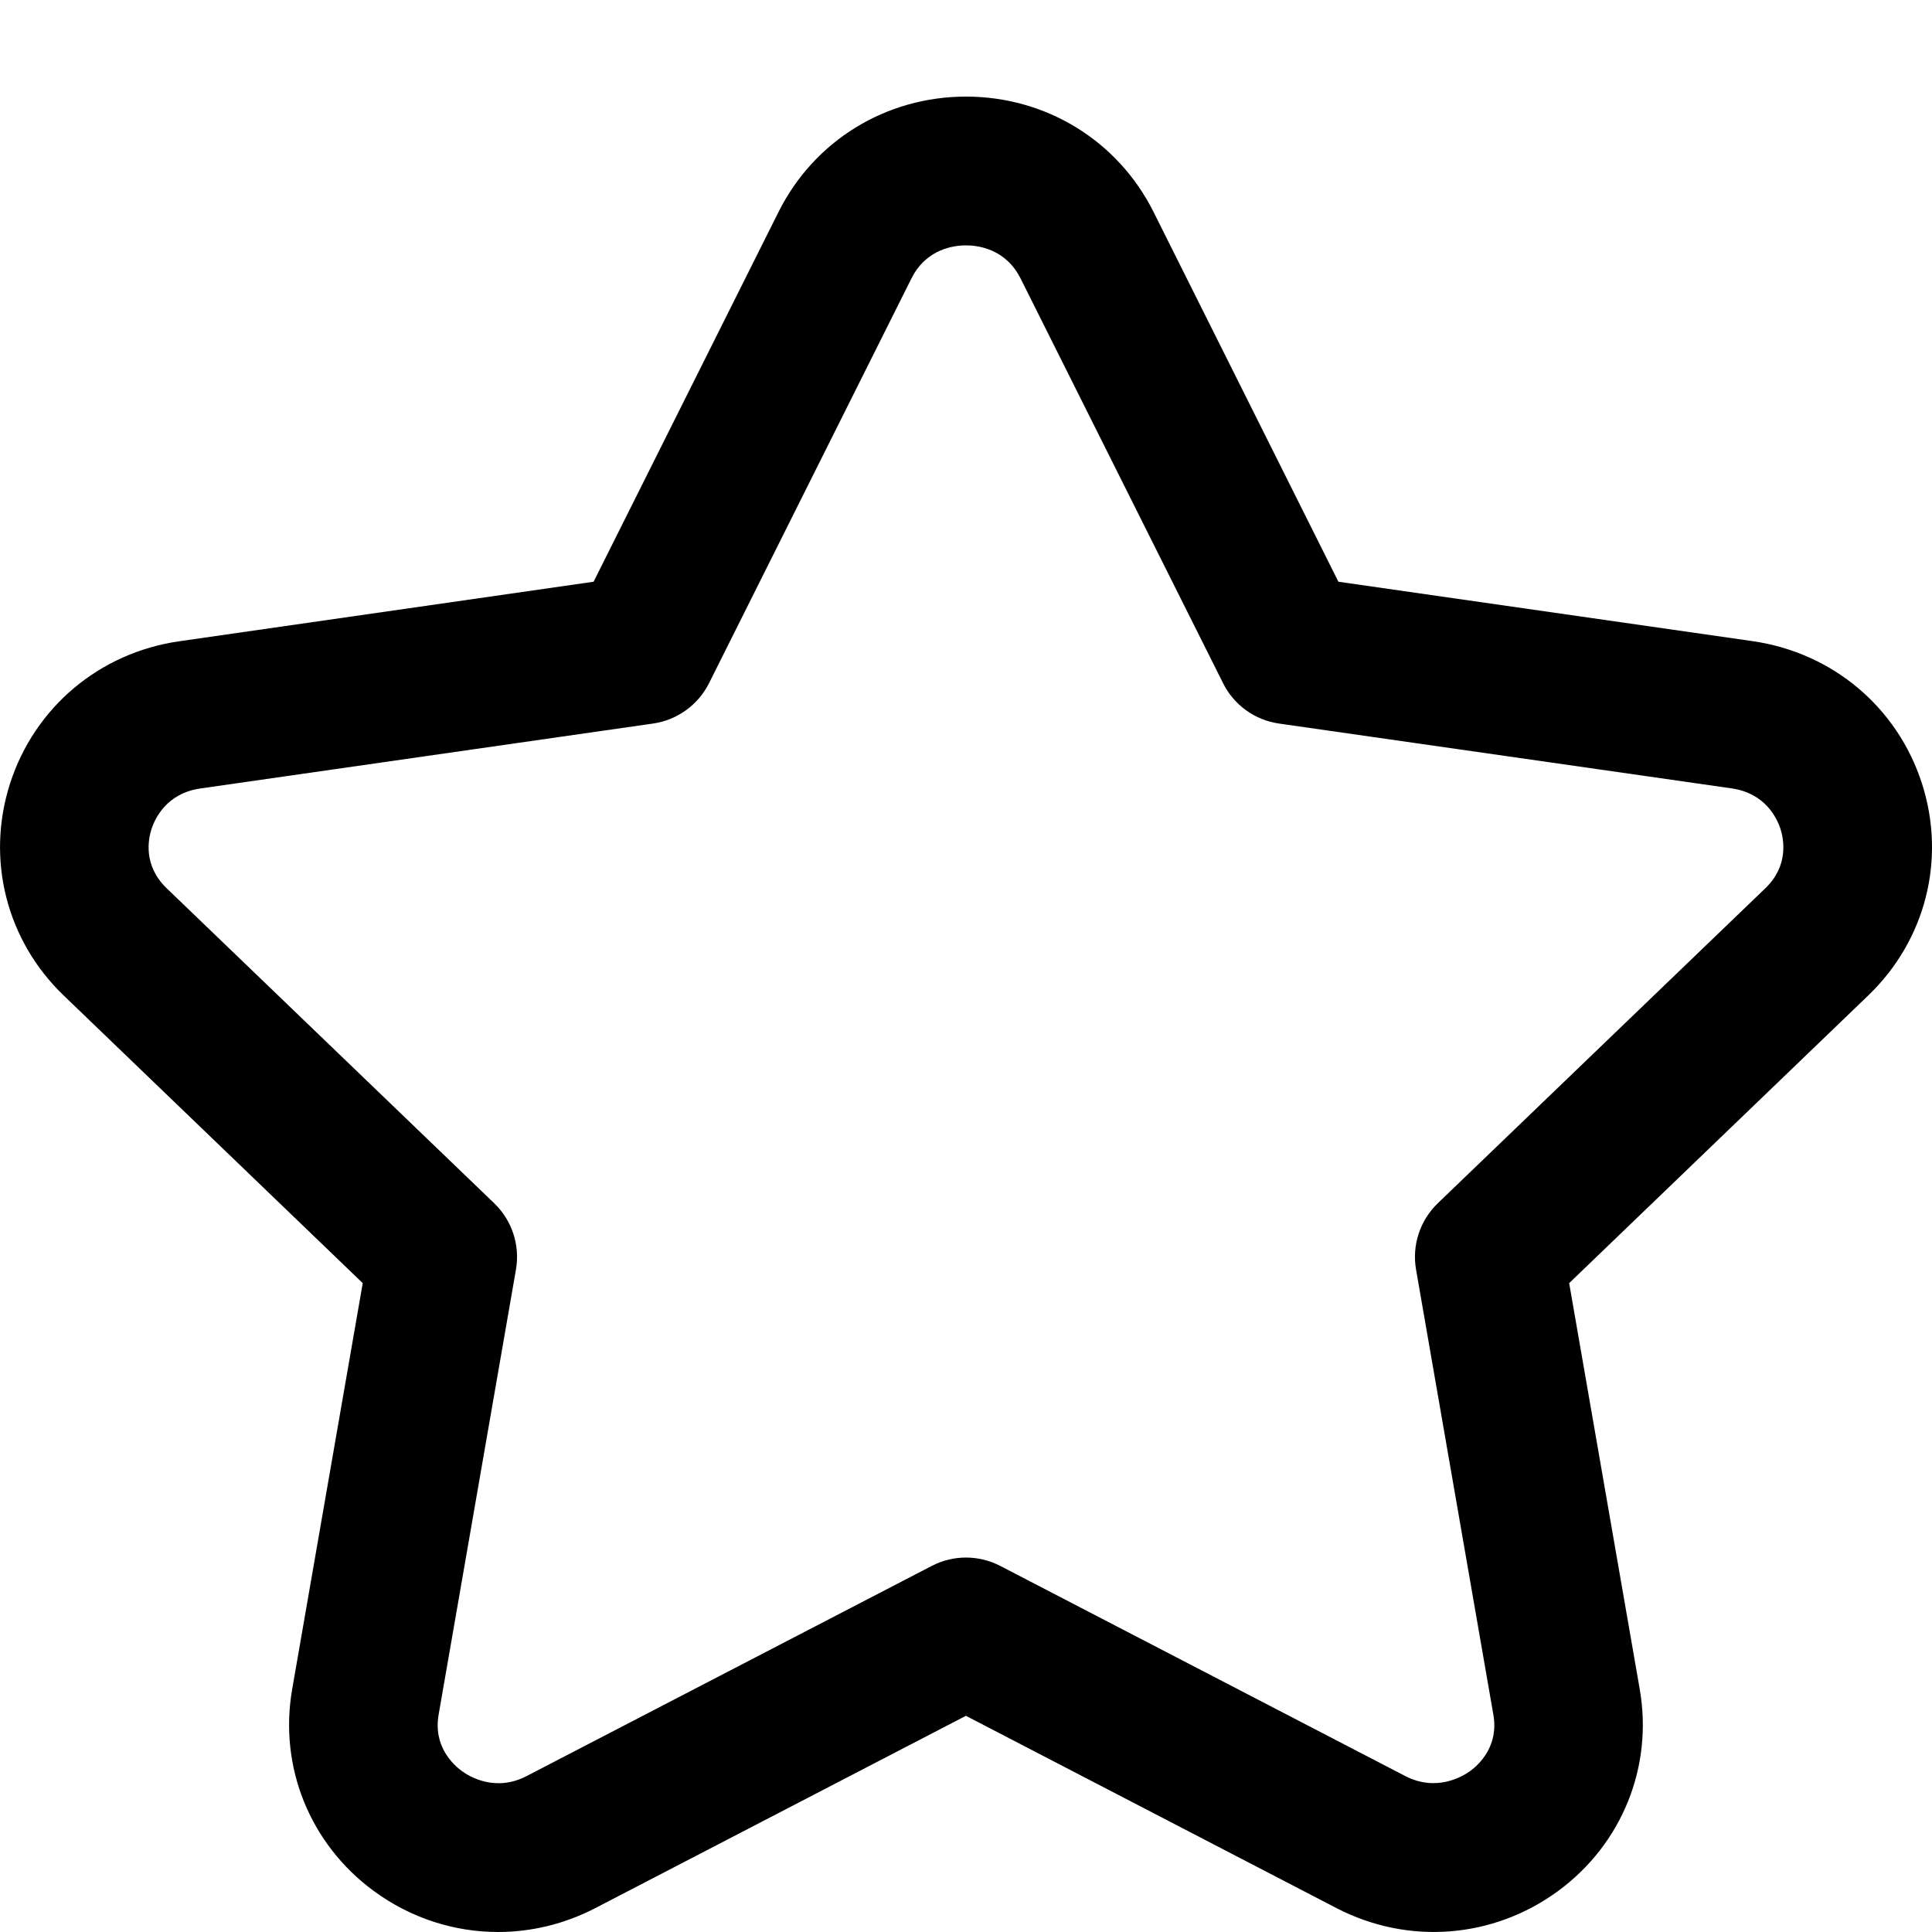 <svg width="100%" height="100%" viewBox="0 0 20 20" fill="none" xmlns="http://www.w3.org/2000/svg">
<path d="M19.896 8.111C19.642 7.321 18.97 6.756 18.142 6.637L13.855 6.022L11.941 2.193C11.572 1.457 10.83 1 10 1C9.17 1 8.428 1.457 8.06 2.193L6.145 6.022L1.858 6.638C1.03 6.756 0.358 7.322 0.104 8.111C-0.147 8.893 0.065 9.735 0.66 10.306L3.755 13.283L3.025 17.484C2.884 18.289 3.208 19.09 3.87 19.576C4.253 19.857 4.703 20 5.156 20C5.499 20 5.843 19.918 6.162 19.753L9.999 17.762L13.836 19.753C14.578 20.137 15.456 20.069 16.129 19.576C16.791 19.09 17.115 18.289 16.974 17.484L16.244 13.283L19.339 10.306C19.935 9.734 20.148 8.893 19.896 8.111ZM18.275 9.195L14.884 12.456C14.699 12.634 14.615 12.892 14.659 13.143L15.459 17.749C15.517 18.076 15.311 18.266 15.22 18.333C15.145 18.387 14.873 18.555 14.544 18.384L10.354 16.21C10.131 16.095 9.868 16.095 9.646 16.21L5.455 18.384C5.128 18.556 4.856 18.389 4.78 18.333C4.689 18.266 4.483 18.076 4.541 17.748L5.341 13.143C5.385 12.89 5.3 12.633 5.116 12.456L1.725 9.195C1.481 8.96 1.534 8.689 1.568 8.583C1.604 8.473 1.724 8.212 2.076 8.162L6.761 7.49C7.01 7.454 7.227 7.298 7.34 7.072L9.435 2.883C9.59 2.572 9.882 2.54 10 2.54C10.118 2.54 10.409 2.572 10.565 2.883L12.661 7.072C12.773 7.298 12.99 7.454 13.239 7.49L17.924 8.161C18.276 8.211 18.396 8.472 18.432 8.582C18.465 8.689 18.519 8.96 18.275 9.195Z" fill="currentColor"/>
</svg>
